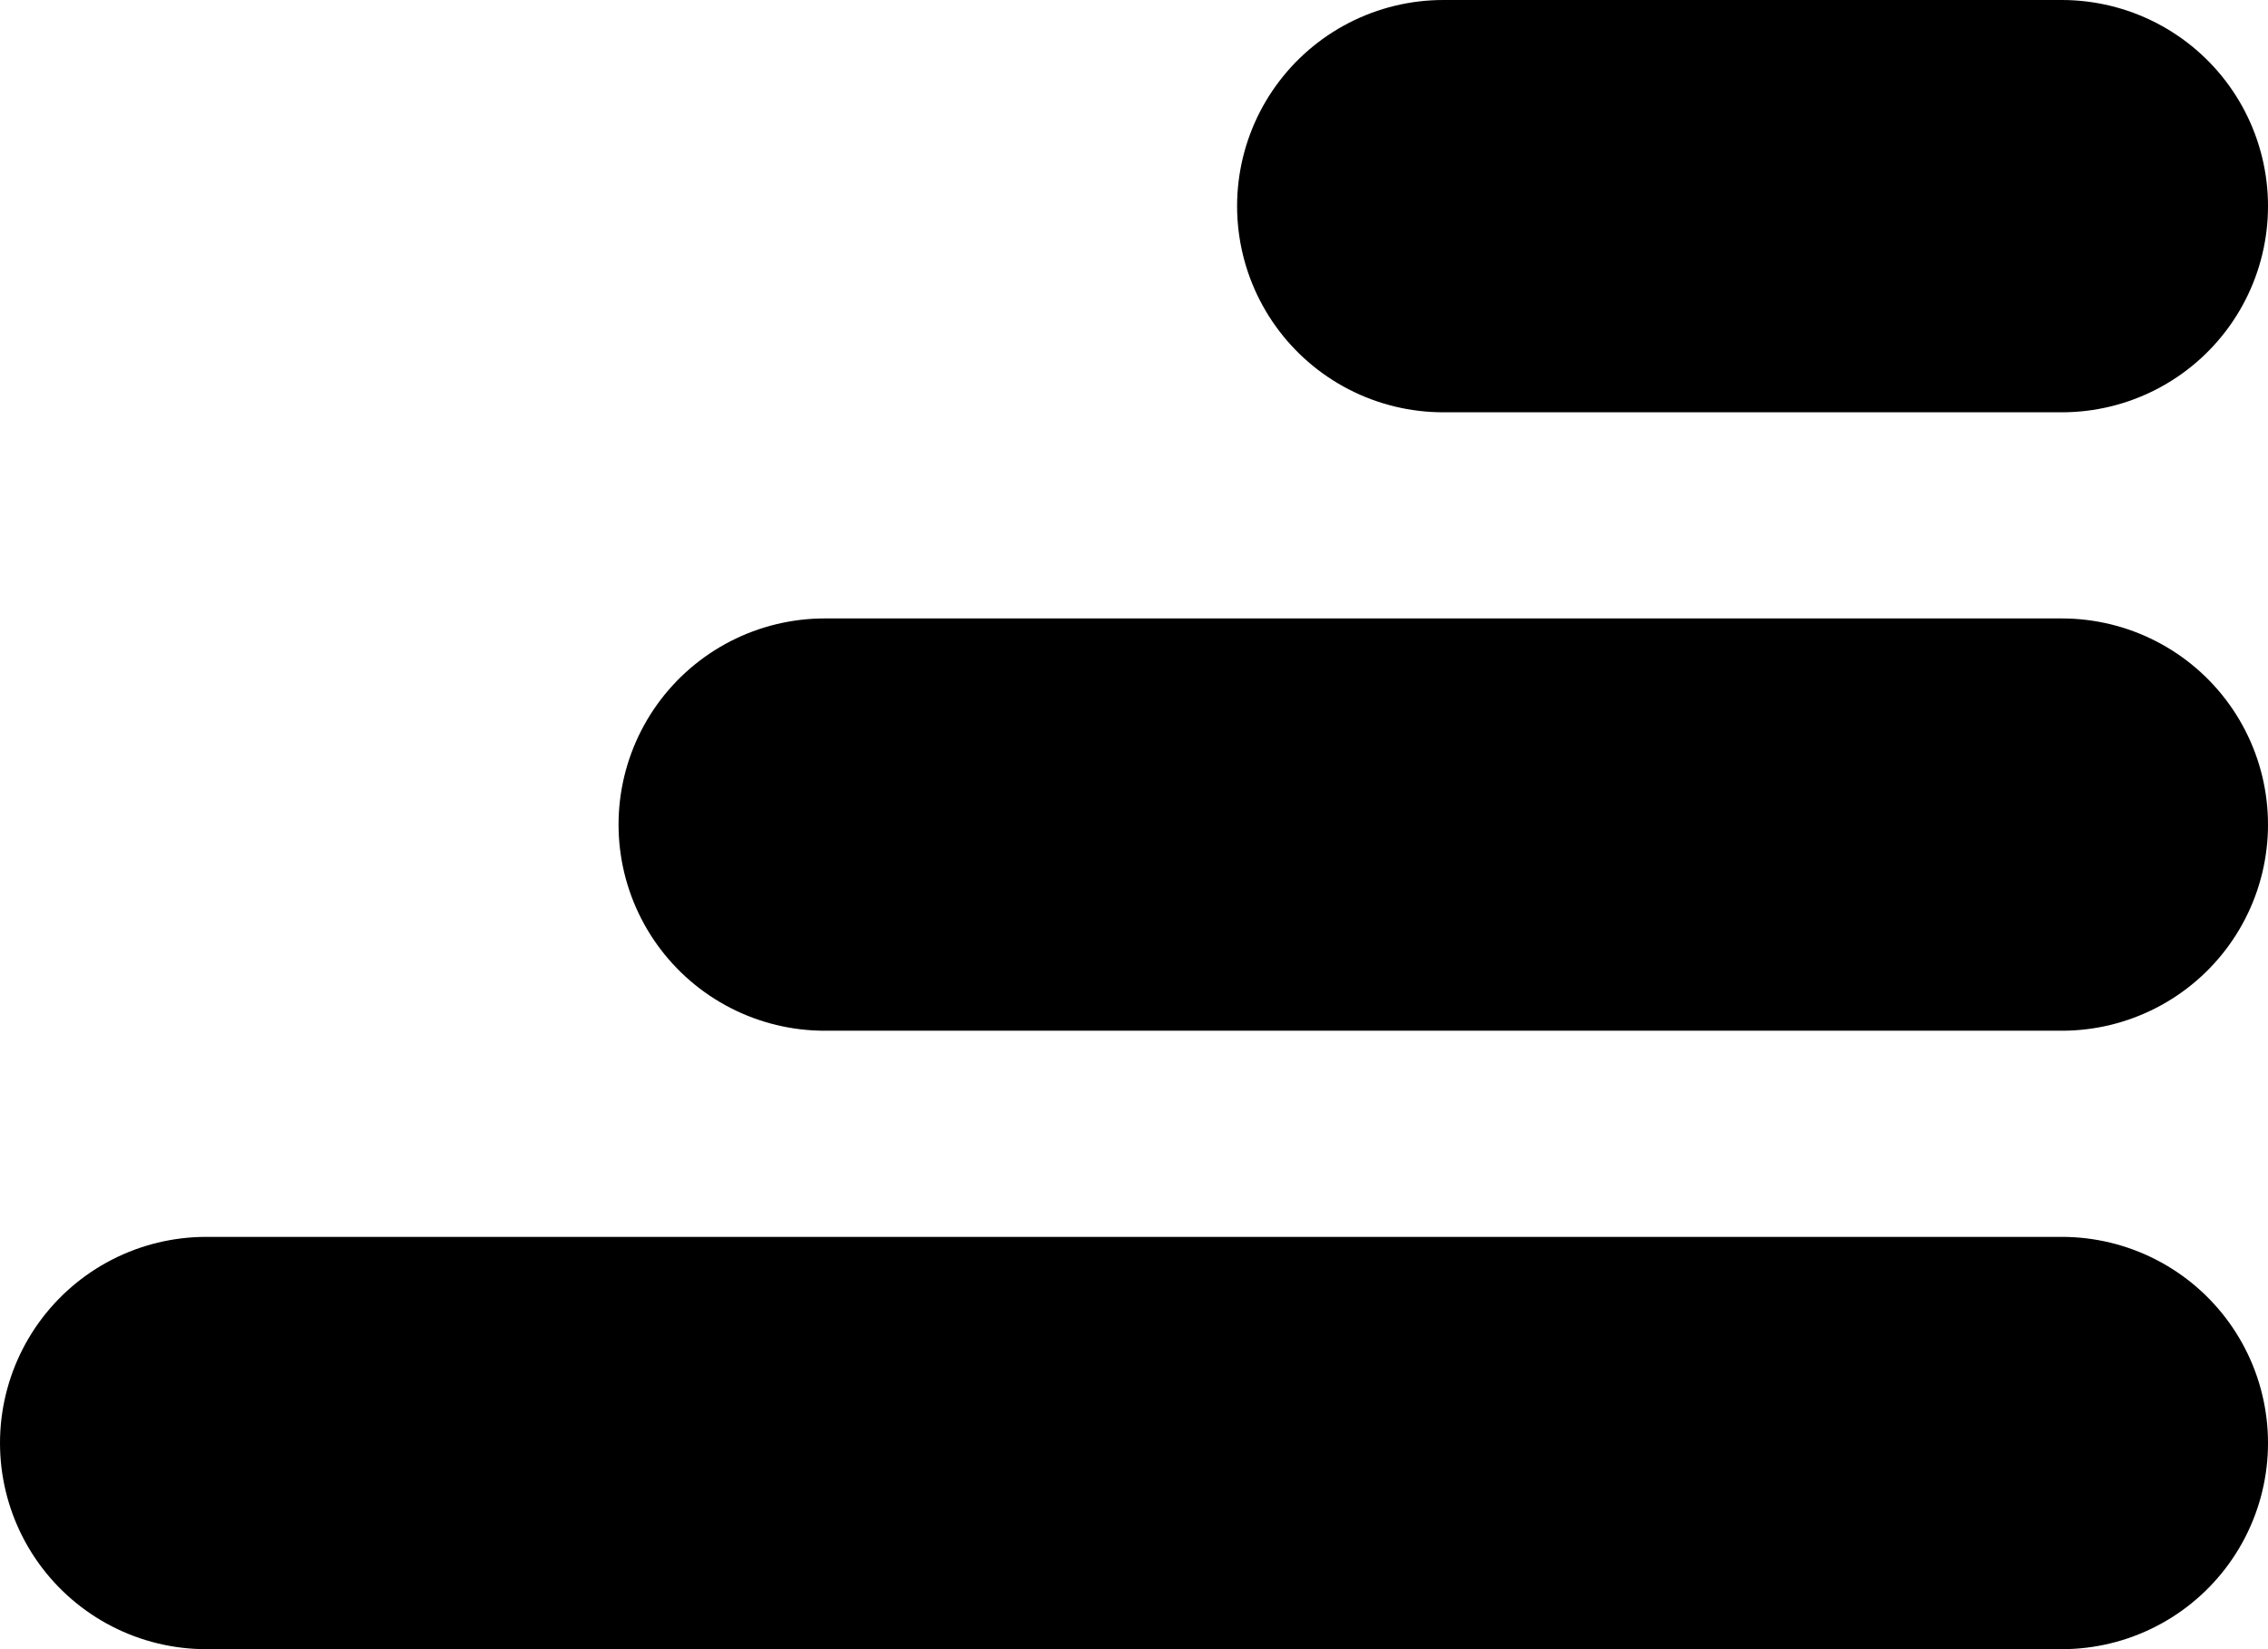 <svg xmlns="http://www.w3.org/2000/svg" viewBox="0 0 11 8">
  <g id="Layer_2" data-name="Layer 2">
    <g id="Layer_1-2" data-name="Layer 1">
      <g>
        <line x1="7" y1="1" x2="10" y2="1" style="fill: none;stroke: #000;stroke-linecap: round;stroke-miterlimit: 10;stroke-width: 2px"/>
        <line x1="4" y1="4" x2="10" y2="4" style="fill: none;stroke: #000;stroke-linecap: round;stroke-miterlimit: 10;stroke-width: 2px"/>
        <line x1="1" y1="7" x2="10" y2="7" style="fill: none;stroke: #000;stroke-linecap: round;stroke-miterlimit: 10;stroke-width: 2px"/>
      </g>
    </g>
  </g>
</svg>
